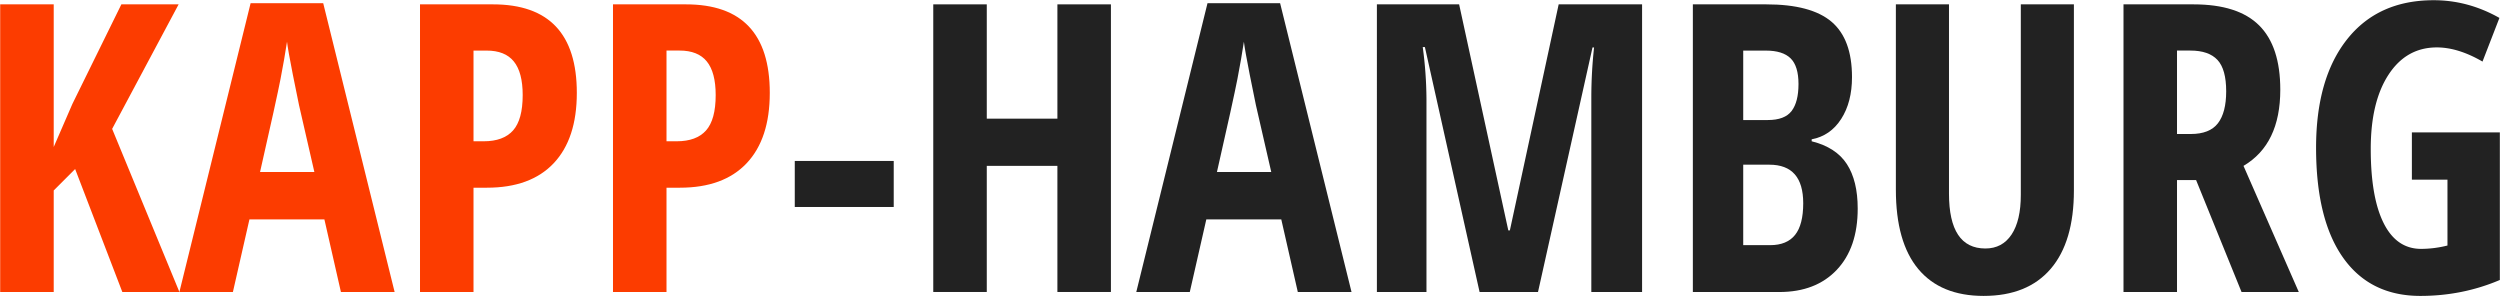 <svg xmlns="http://www.w3.org/2000/svg" viewBox="0 0 3723 441">
  <defs><style>
    .cls-1 {fill: #222;}
    .cls-2 {fill: #fc3c00;}
  </style></defs>
  <title>Kapp-Hamburg Logo</title>
  <path class="cls-1" d="M3591.77,197.21h131V416.94q-55.67,23.73-118.36,23.73-74.71,0-115-56.84T3449.1,220.06q0-103.12,46.14-161.43t129.05-58.3q51.27,0,97.85,26.37l-25.2,65q-36.33-21.09-68-21.09-45.41,0-71.92,40.58t-26.51,110.6q0,72.07,19.19,110.45t55.81,38.38a161.32,161.32,0,0,0,39.26-5V267.52h-53V197.21Z"/>
  <path class="cls-1" d="M3242,268.11v166.7h-79.69V6.49h104.3q66.21,0,97.71,31.35t31.49,95.8q0,81.15-54.79,113.38l82.32,187.79h-85.25l-67.68-166.7H3242Zm0-68.55h20.51q28.13,0,40.43-16t12.3-47.61q0-32.81-13-46.73t-40.28-13.92H3242V199.55Z"/>
  <path class="cls-1" d="M3088.45,6.49V283.63q0,76.46-34.57,116.75T2954,440.67q-63.87,0-97.27-40t-33.4-118.21V6.49h79.1V288.32q0,81.74,54.2,81.74,25.19,0,39-20.8t13.77-59.18V6.49h79.1Z"/>
  <path class="cls-1" d="M2521,6.49h109.28q66.8,0,97.27,25.93T2758,114.89q0,37.21-16.11,62.26t-43.95,30.32v2.93q36.32,9.08,52.44,34t16.11,66.21q0,58.3-31.2,91.26t-85.4,33H2521V6.49Zm75,172.27h36.62q25.19,0,35.45-13.48t10.25-40.14q0-26.66-11.72-38.23t-36.91-11.57H2596V178.75Zm0,66.5V365.08h40.14q24.9,0,37.06-15.23t12.16-47.17q0-57.42-50.39-57.42h-39Z"/>
  <path class="cls-1" d="M2203.39,434.81L2121.95,70.06h-3.22a595.46,595.46,0,0,1,5.57,77.34v287.4h-73.83V6.49h122.46l73.24,336.62h2.34L2321.17,6.49h124.22V434.81H2369.8V144.47a683.44,683.44,0,0,1,4.1-73.83h-2.34l-81.15,364.16h-87Z"/>
  <path class="cls-1" d="M1932.69,434.81L1908.08,326.7H1796.46l-24.61,108.11h-79.69L1798.22,4.73h108.11l106.35,430.08h-80ZM1893.14,256.1l-22.85-99.61q-2.05-9.08-9.23-45.56t-8.64-48.78q-3.81,25.2-9.67,55.52T1812.28,256.1h80.86Z"/>
  <path class="cls-1" d="M1654.37,434.81h-79.69V247H1469.51V434.81h-79.69V6.49h79.69V176.7h105.18V6.49h79.69V434.81Z"/>
  <path id="_-" data-name="-" class="cls-1" d="M1183.57,308.24V239.69h147.36v68.55H1183.57Z"/>
  <path class="cls-2" d="M1146.36,138.32q0,68.27-34.42,104.74t-99.46,36.47H992.55V434.81H912.87V6.49h108.69Q1146.36,6.49,1146.36,138.32ZM992.55,210.39h15.23q29.29,0,43.65-16.11t14.36-52.73q0-33.69-13.18-50t-40.72-16.26H992.55V210.39Z"/>
  <path id="P-2" data-name="P" class="cls-2" d="M859,138.32q0,68.27-34.42,104.74t-99.46,36.47H705.15V434.81H625.47V6.49H734.16Q859,6.49,859,138.32ZM705.15,210.39h15.23q29.29,0,43.65-16.11t14.36-52.73q0-33.69-13.18-50T724.49,75.33H705.15V210.39Z"/>
  <path id="A-2" data-name="A" class="cls-2" d="M507.69,434.81L483.08,326.7H371.46L346.85,434.81H267.16L373.22,4.73H481.32L587.67,434.81h-80ZM468.14,256.1l-22.85-99.61q-2.05-9.08-9.23-45.56t-8.64-48.78q-3.81,25.2-9.67,55.52T387.28,256.1h80.86Z"/>
  <path class="cls-2" d="M267.16,434.81h-85L111.89,251.7,80,283.63V434.81H0.27V6.49H80v212.4l27.83-64.16L180.74,6.49H266L167,191.94Z"/>
</svg>
